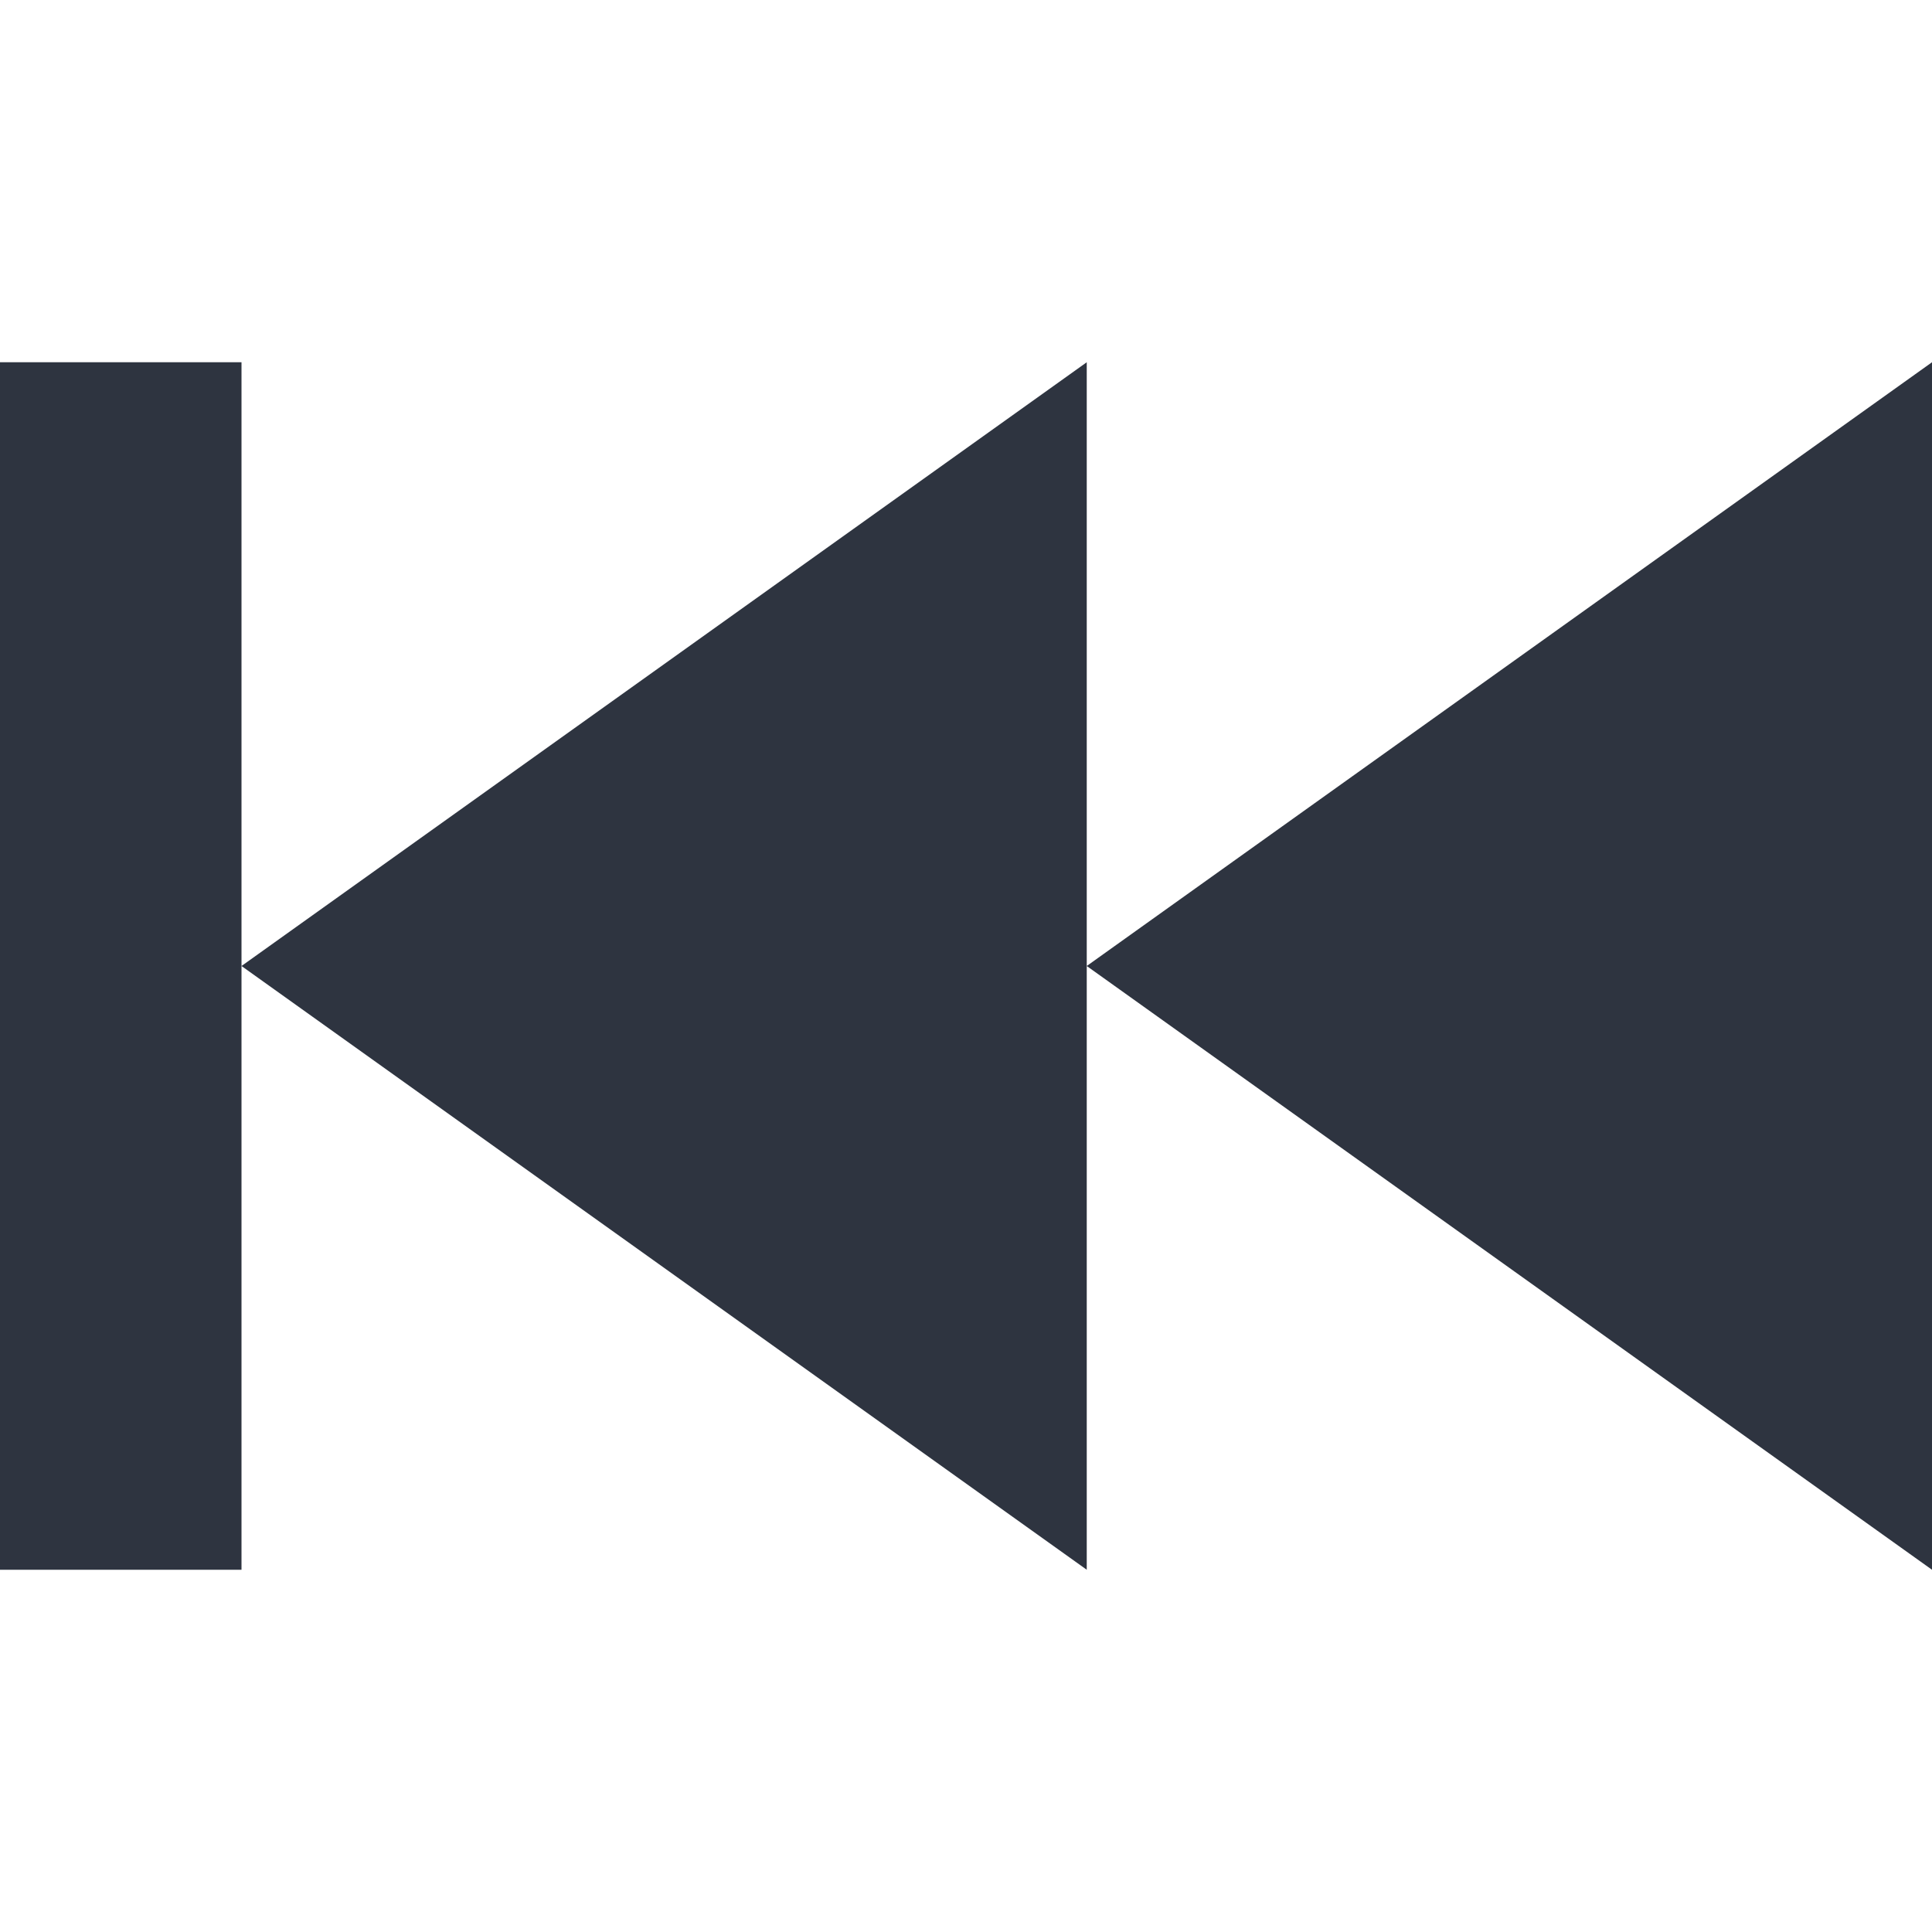 <svg viewBox="0 0 32 32" xmlns="http://www.w3.org/2000/svg">
 <style type="text/css">.ColorScheme-Text {
            color:#2e3440;
        }</style>
 <path class="ColorScheme-Text" d="M0 6v20h4V6zm18 10l14 10V6zM4 16l14 10V6z" fill="currentColor"/>
</svg>
